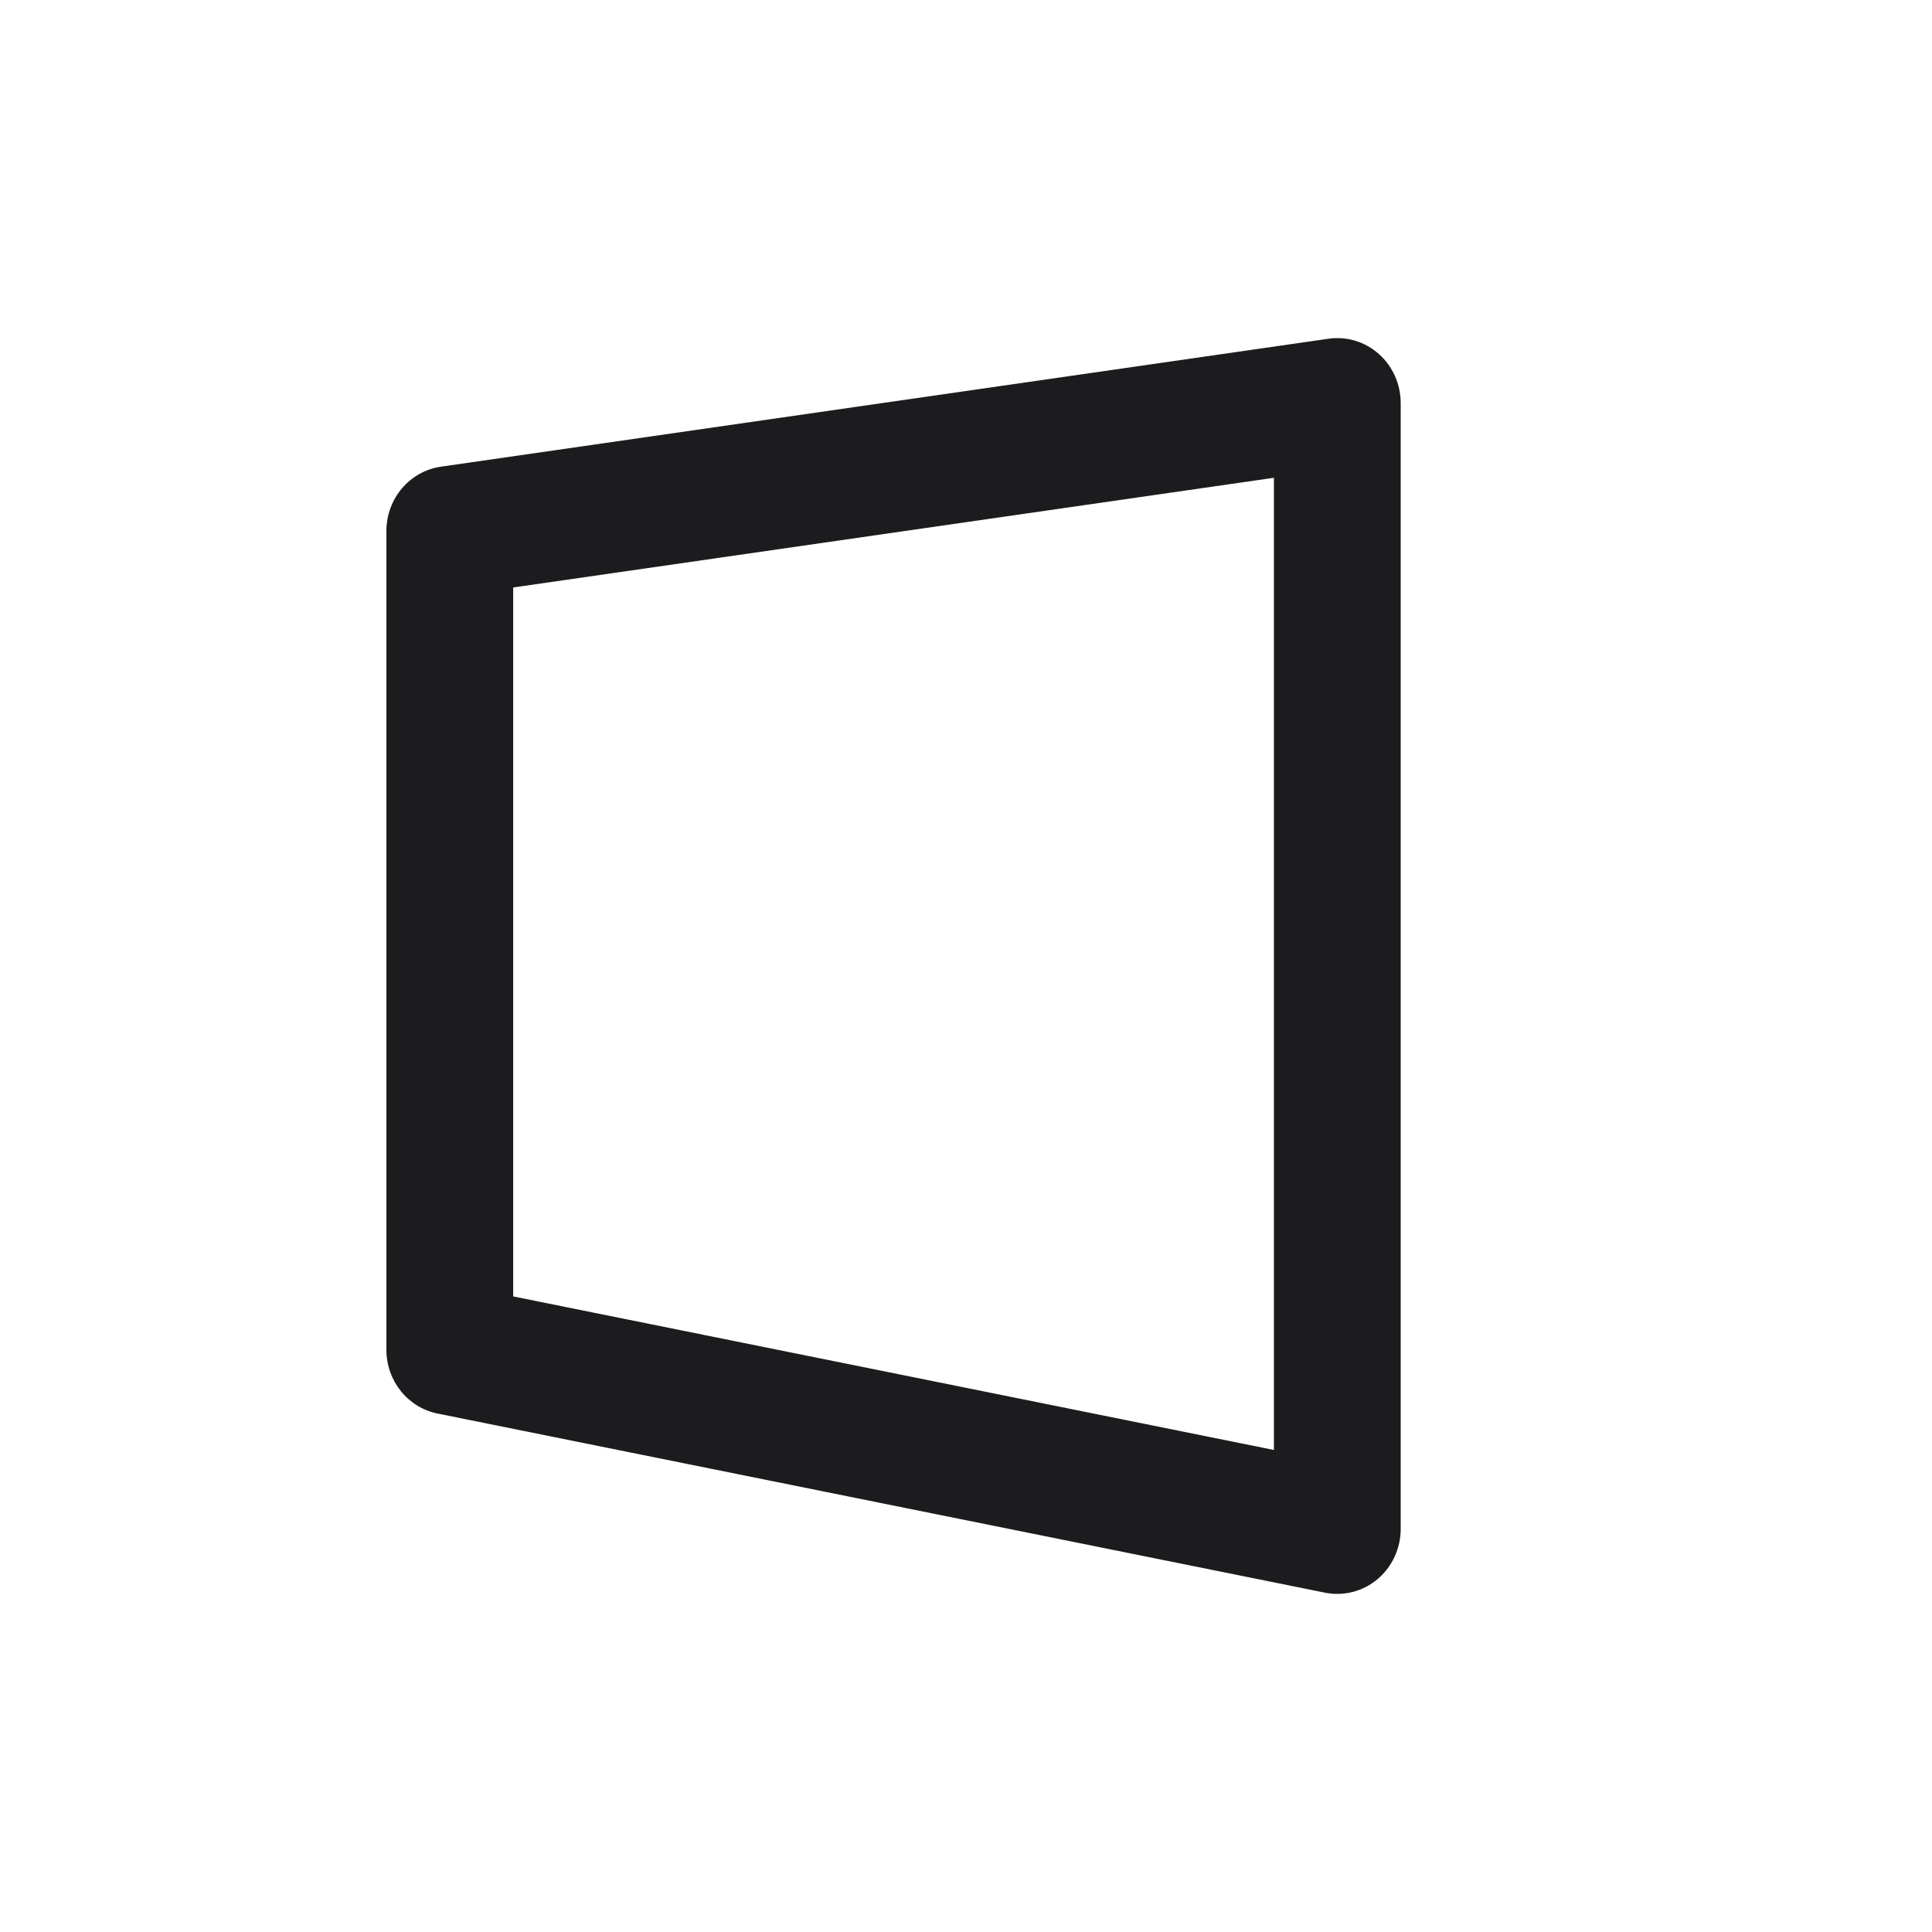 <svg width="40" height="40" viewBox="0 0 40 40" fill="none" xmlns="http://www.w3.org/2000/svg">
<path fill-rule="evenodd" clip-rule="evenodd" d="M28.549 7.33C28.835 7.585 29 7.955 29 8.345V31.655C29 32.057 28.824 32.438 28.521 32.694C28.218 32.949 27.819 33.052 27.434 32.975L9.059 29.266C8.444 29.142 8 28.589 8 27.947V10.994C8 10.323 8.482 9.755 9.13 9.662L27.505 7.013C27.881 6.959 28.262 7.074 28.549 7.33ZM10.625 12.163V26.841L26.375 30.02V9.892L10.625 12.163Z" fill="#1C1C1E"/>
</svg>
